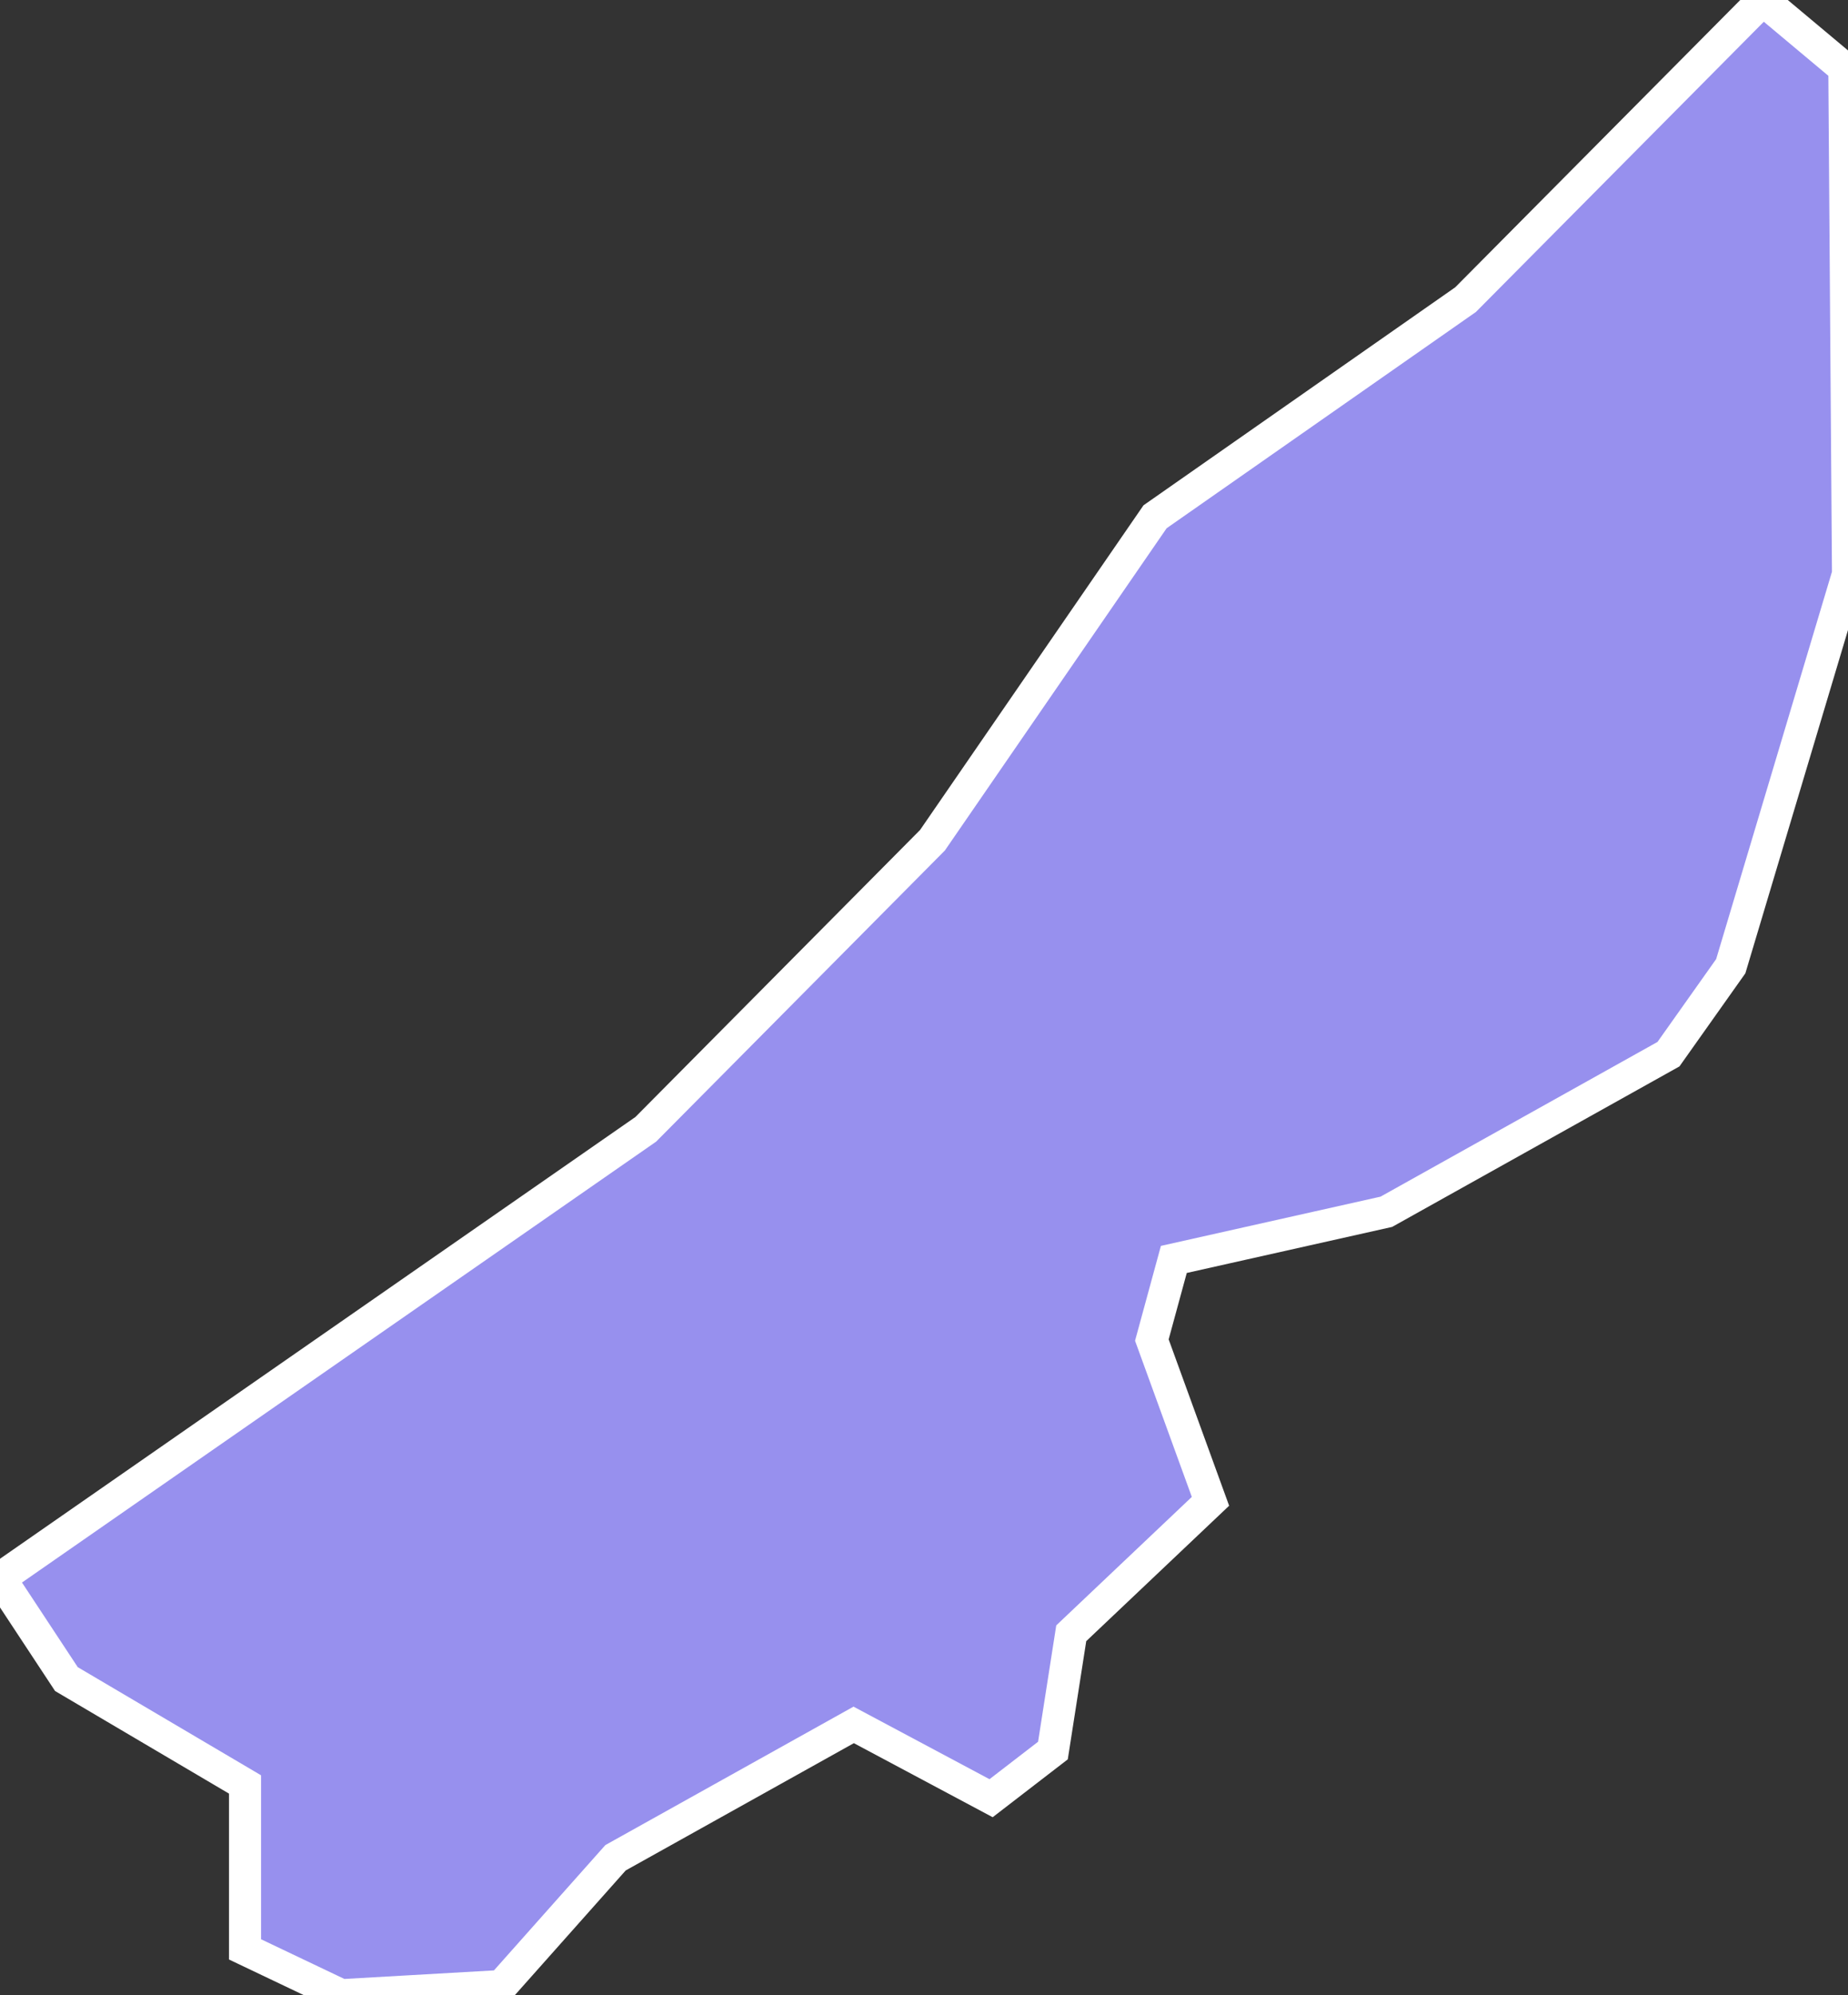 <svg xmlns="http://www.w3.org/2000/svg" viewBox="528.931 279.899 40.35 43.55" width="40.35" height="43.55">
            <rect x="528.931" y="279.899" width="40.35" height="43.55" fill="#333333" stroke="none"/>
            <path 
                d="m 569.201,281.389 0.08,11.04 -2.56,8.56 -1.36,1.92 -6.16,3.44 -4.64,1.04 -0.48,1.76 1.28,3.52 -3.04,2.88 -0.4,2.56 -1.35,1.04 0,0 -3,-1.6 -5.2,2.9 -2.49,2.8 0,0 -3.5,0.2 -2.1,-1 0,-3.6 -3.9,-2.3 -1.45,-2.2 0,0 14.1,-9.8 6.26,-6.31 4.86,-7.06 6.78,-4.74 6.49,-6.54 0,0 z" 
                fill="rgb(151, 144, 238)" 
                stroke="white" 
                stroke-width=".7px"
                title="Carnikavas novads" 
                id="LV-020" 
            />
        </svg>